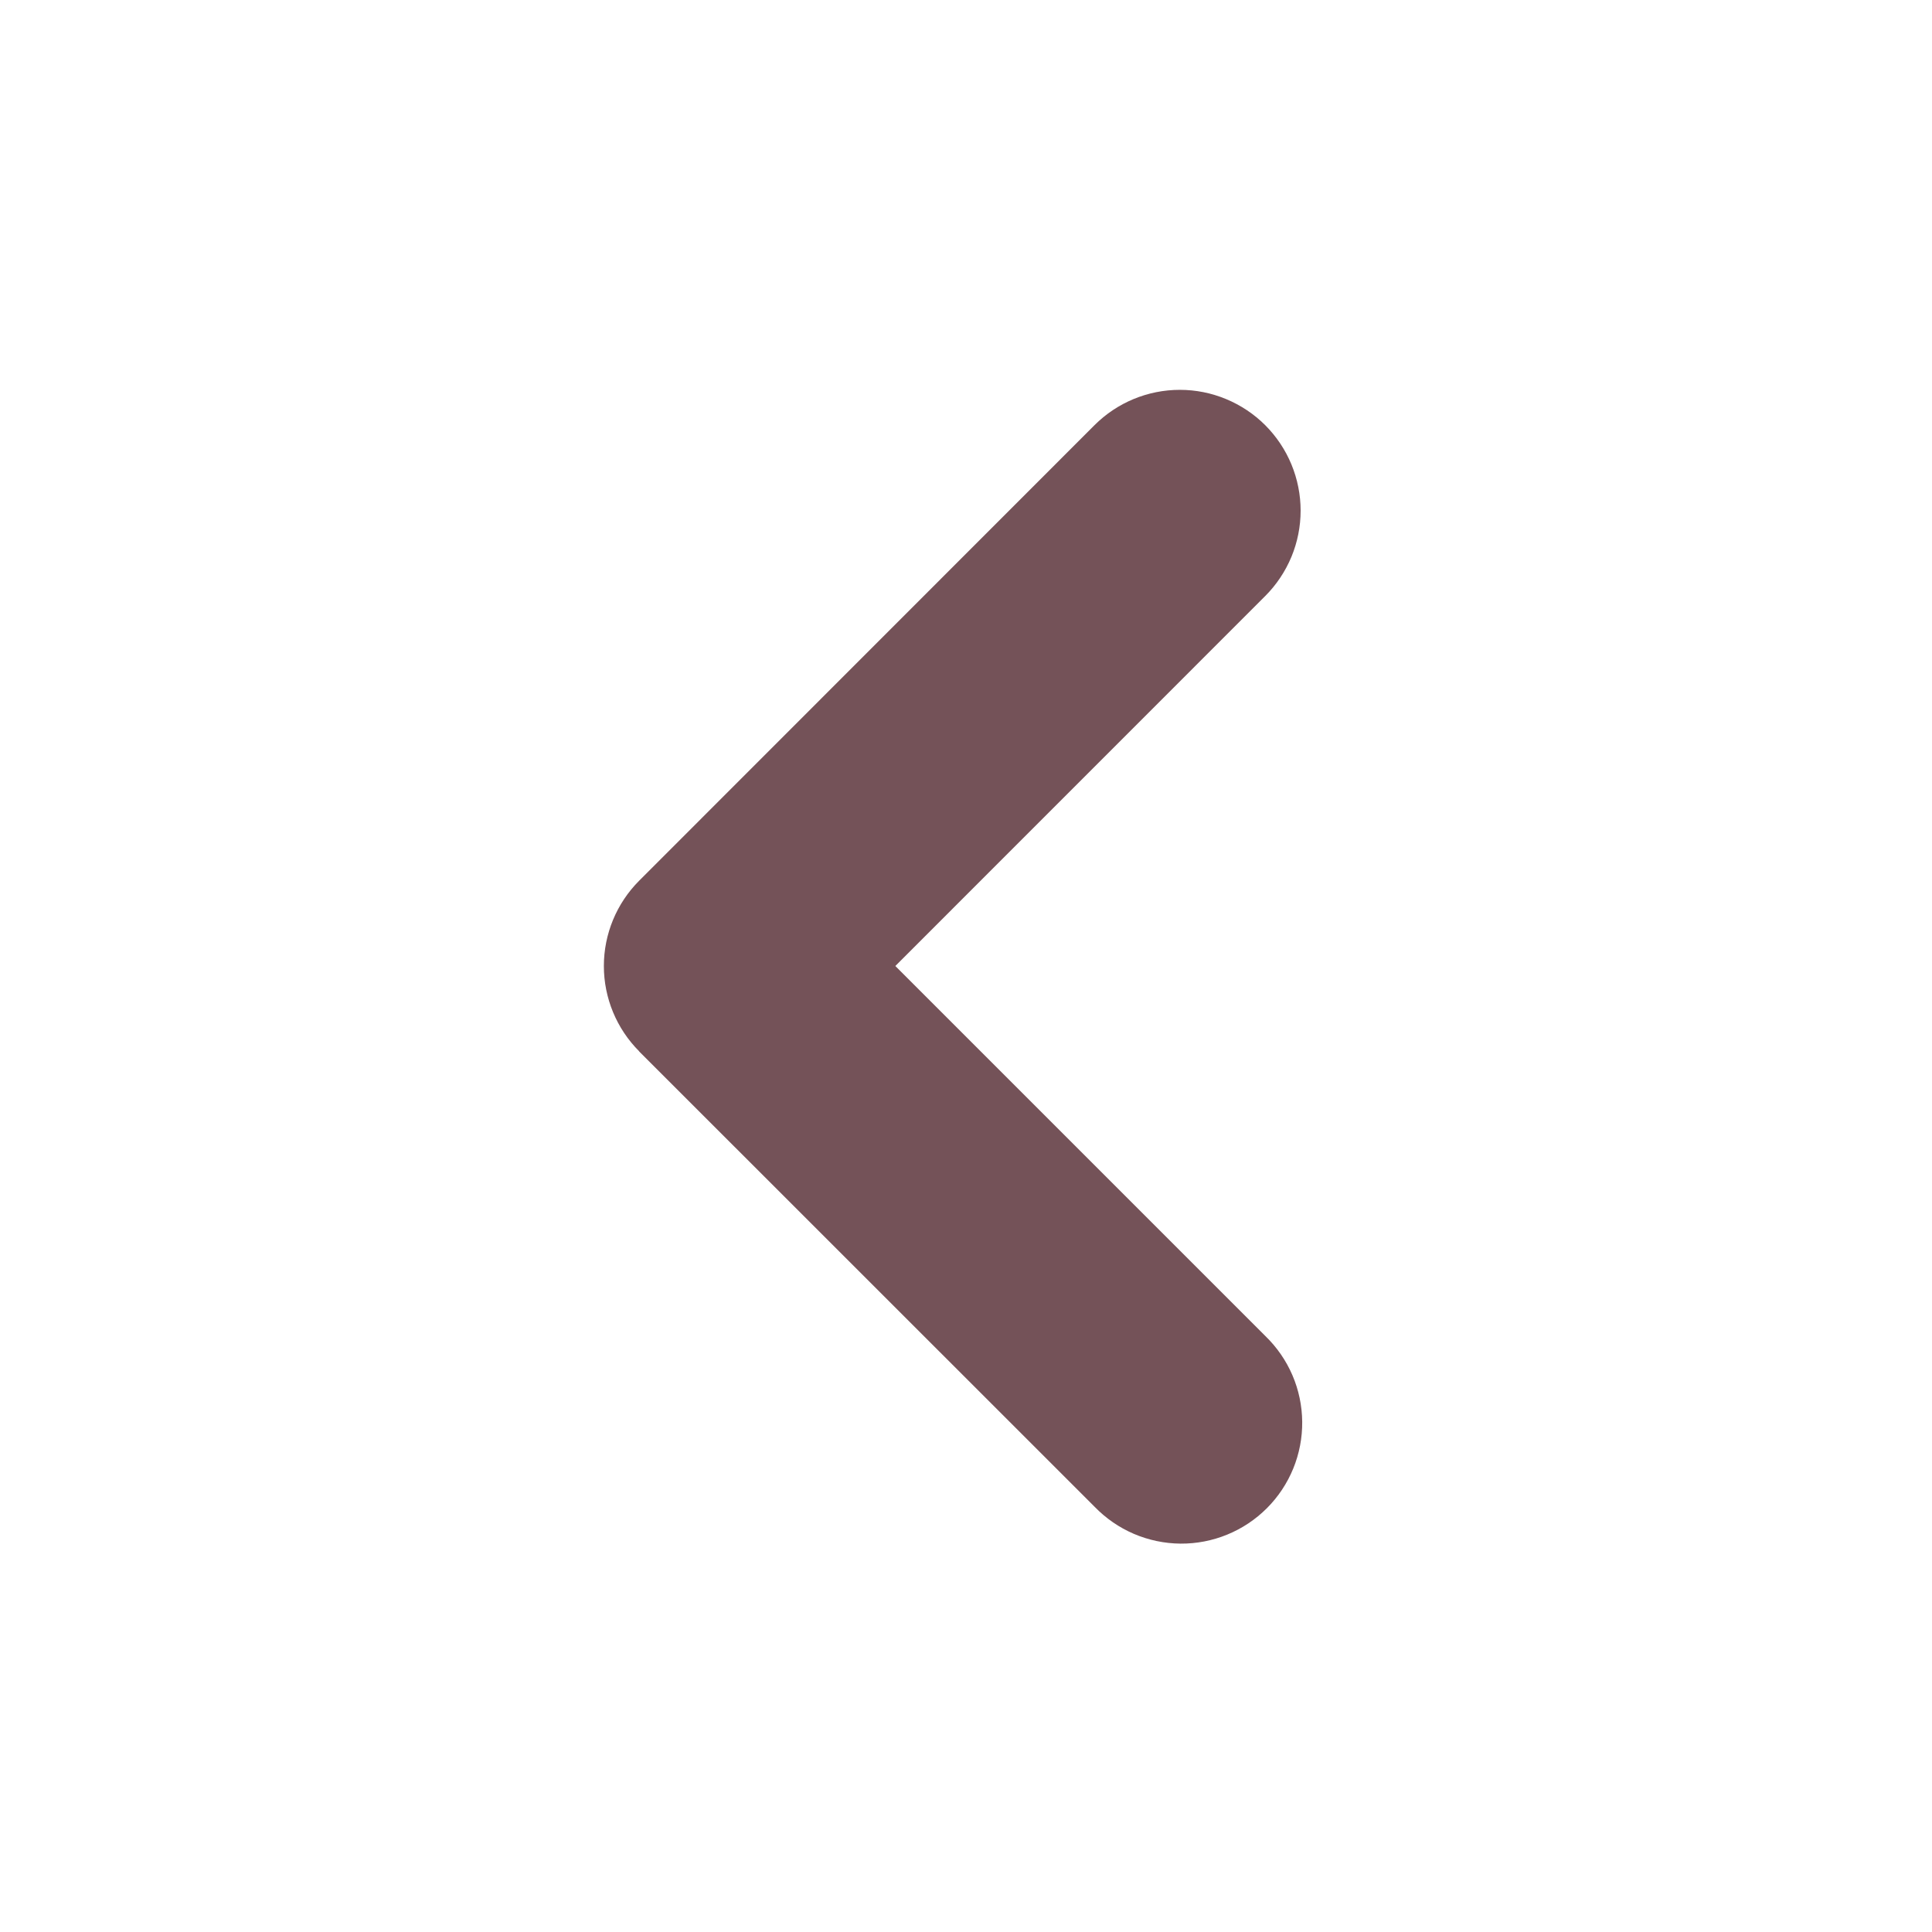 <svg width="50" height="50" viewBox="0 0 50 50" fill="none" xmlns="http://www.w3.org/2000/svg">
<g id="Previous Image" clip-path="url(#clip0_37_59)">
<g id="Previous Image_2">
<path id="Vector" fill-rule="evenodd" clip-rule="evenodd" d="M16.542 27.208C15.957 26.622 15.628 25.828 15.628 25C15.628 24.172 15.957 23.378 16.542 22.792L28.325 11.004C28.911 10.418 29.706 10.089 30.535 10.089C30.945 10.089 31.352 10.17 31.731 10.328C32.11 10.485 32.455 10.715 32.745 11.005C33.035 11.296 33.265 11.64 33.422 12.019C33.579 12.399 33.66 12.805 33.66 13.215C33.66 13.626 33.579 14.032 33.422 14.411C33.264 14.79 33.034 15.135 32.744 15.425L23.171 25L32.746 34.575C33.044 34.863 33.283 35.208 33.447 35.589C33.611 35.97 33.697 36.38 33.701 36.795C33.705 37.21 33.626 37.622 33.469 38.006C33.312 38.39 33.08 38.739 32.787 39.032C32.493 39.326 32.145 39.558 31.761 39.715C31.377 39.873 30.965 39.952 30.55 39.949C30.135 39.945 29.725 39.859 29.344 39.696C28.962 39.532 28.618 39.294 28.329 38.996L16.538 27.208H16.542Z" fill="#745258"/>
</g>
</g>
<defs>
<clipPath id="clip0_37_59">
<rect width="50" height="50" fill="white"/>
</clipPath>
</defs>
</svg>
